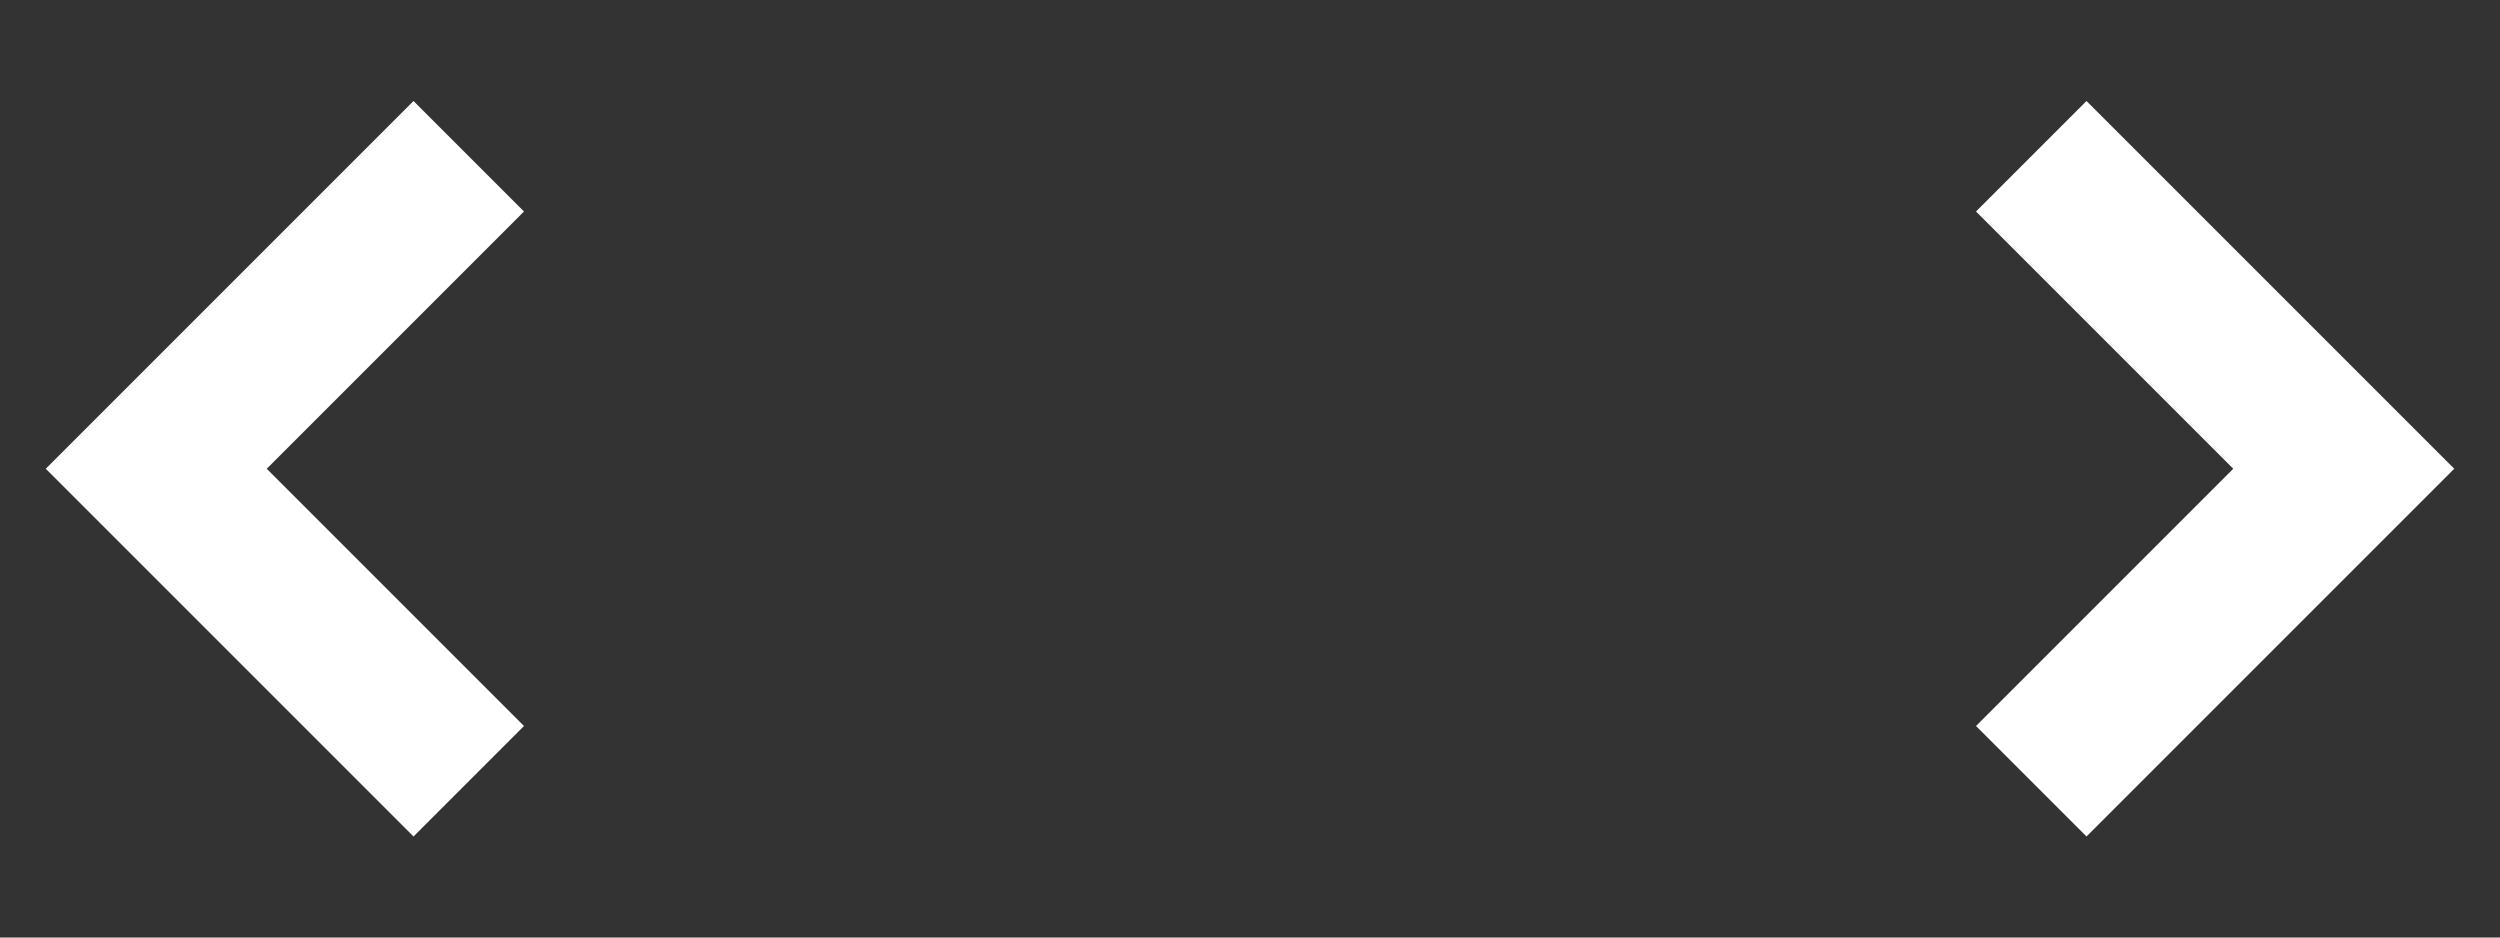 <svg xmlns="http://www.w3.org/2000/svg" class="default-handle" width="16" height="6" viewBox="-8 -3 16 6">
  <rect x="-8" y="-3" width="16" height="6" fill="#333333" stroke="none"/>
  <path d="M -5 -2 L -7 0 L -5 2 M 5 -2 L 7 0 L 5 2" fill="none" vector-effect="non-scaling-stroke" stroke="#fff" />
</svg>
